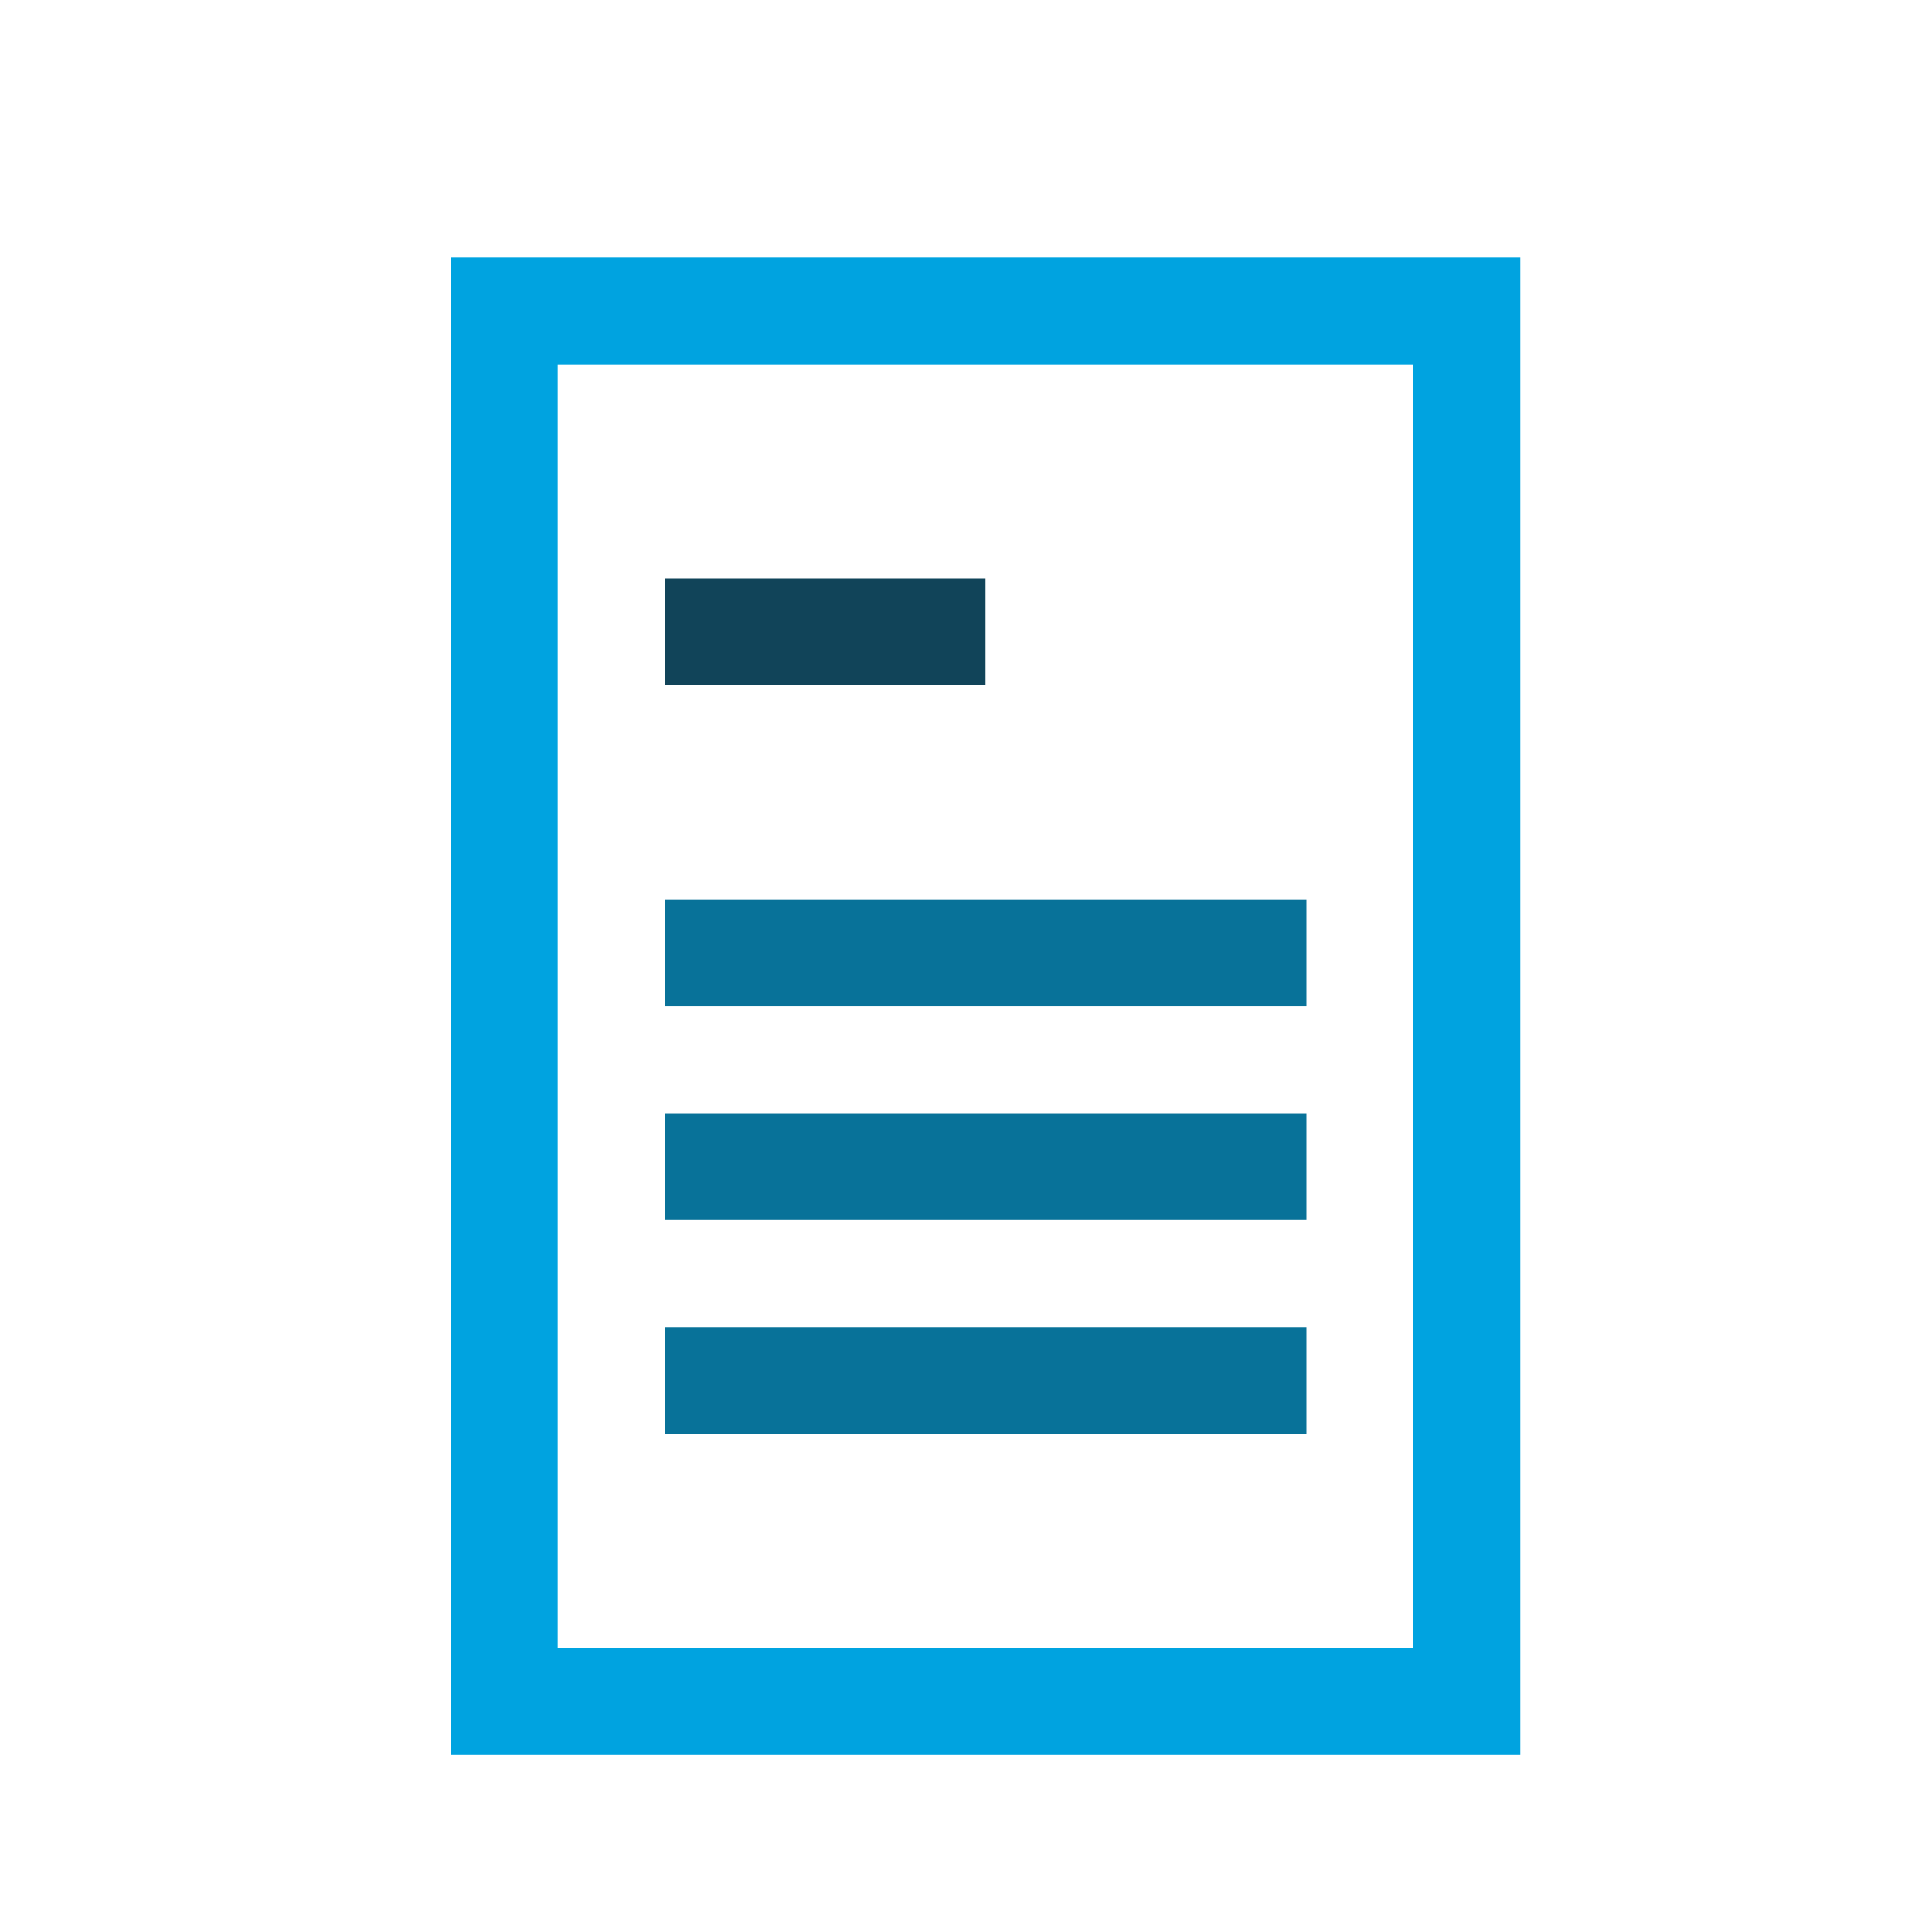 <svg width="30" height="30" viewBox="0 0 30 30" fill="none" xmlns="http://www.w3.org/2000/svg"><path d="M10.321 8.982h4.982v1.66h-4.982v-1.66z" fill="#114459"/><path d="M10.321 13.964h9.965v1.661H10.32v-1.66zm0 3.322h9.965v1.66H10.32v-1.66zm0 3.321h9.965v1.66H10.32v-1.66z" fill="#087299"/><path fill-rule="evenodd" clip-rule="evenodd" d="M7 4h16.607v23.25H7V4zm14.947 21.59V5.66H8.66v19.93h13.286z" fill="#00A3E0"/></svg>